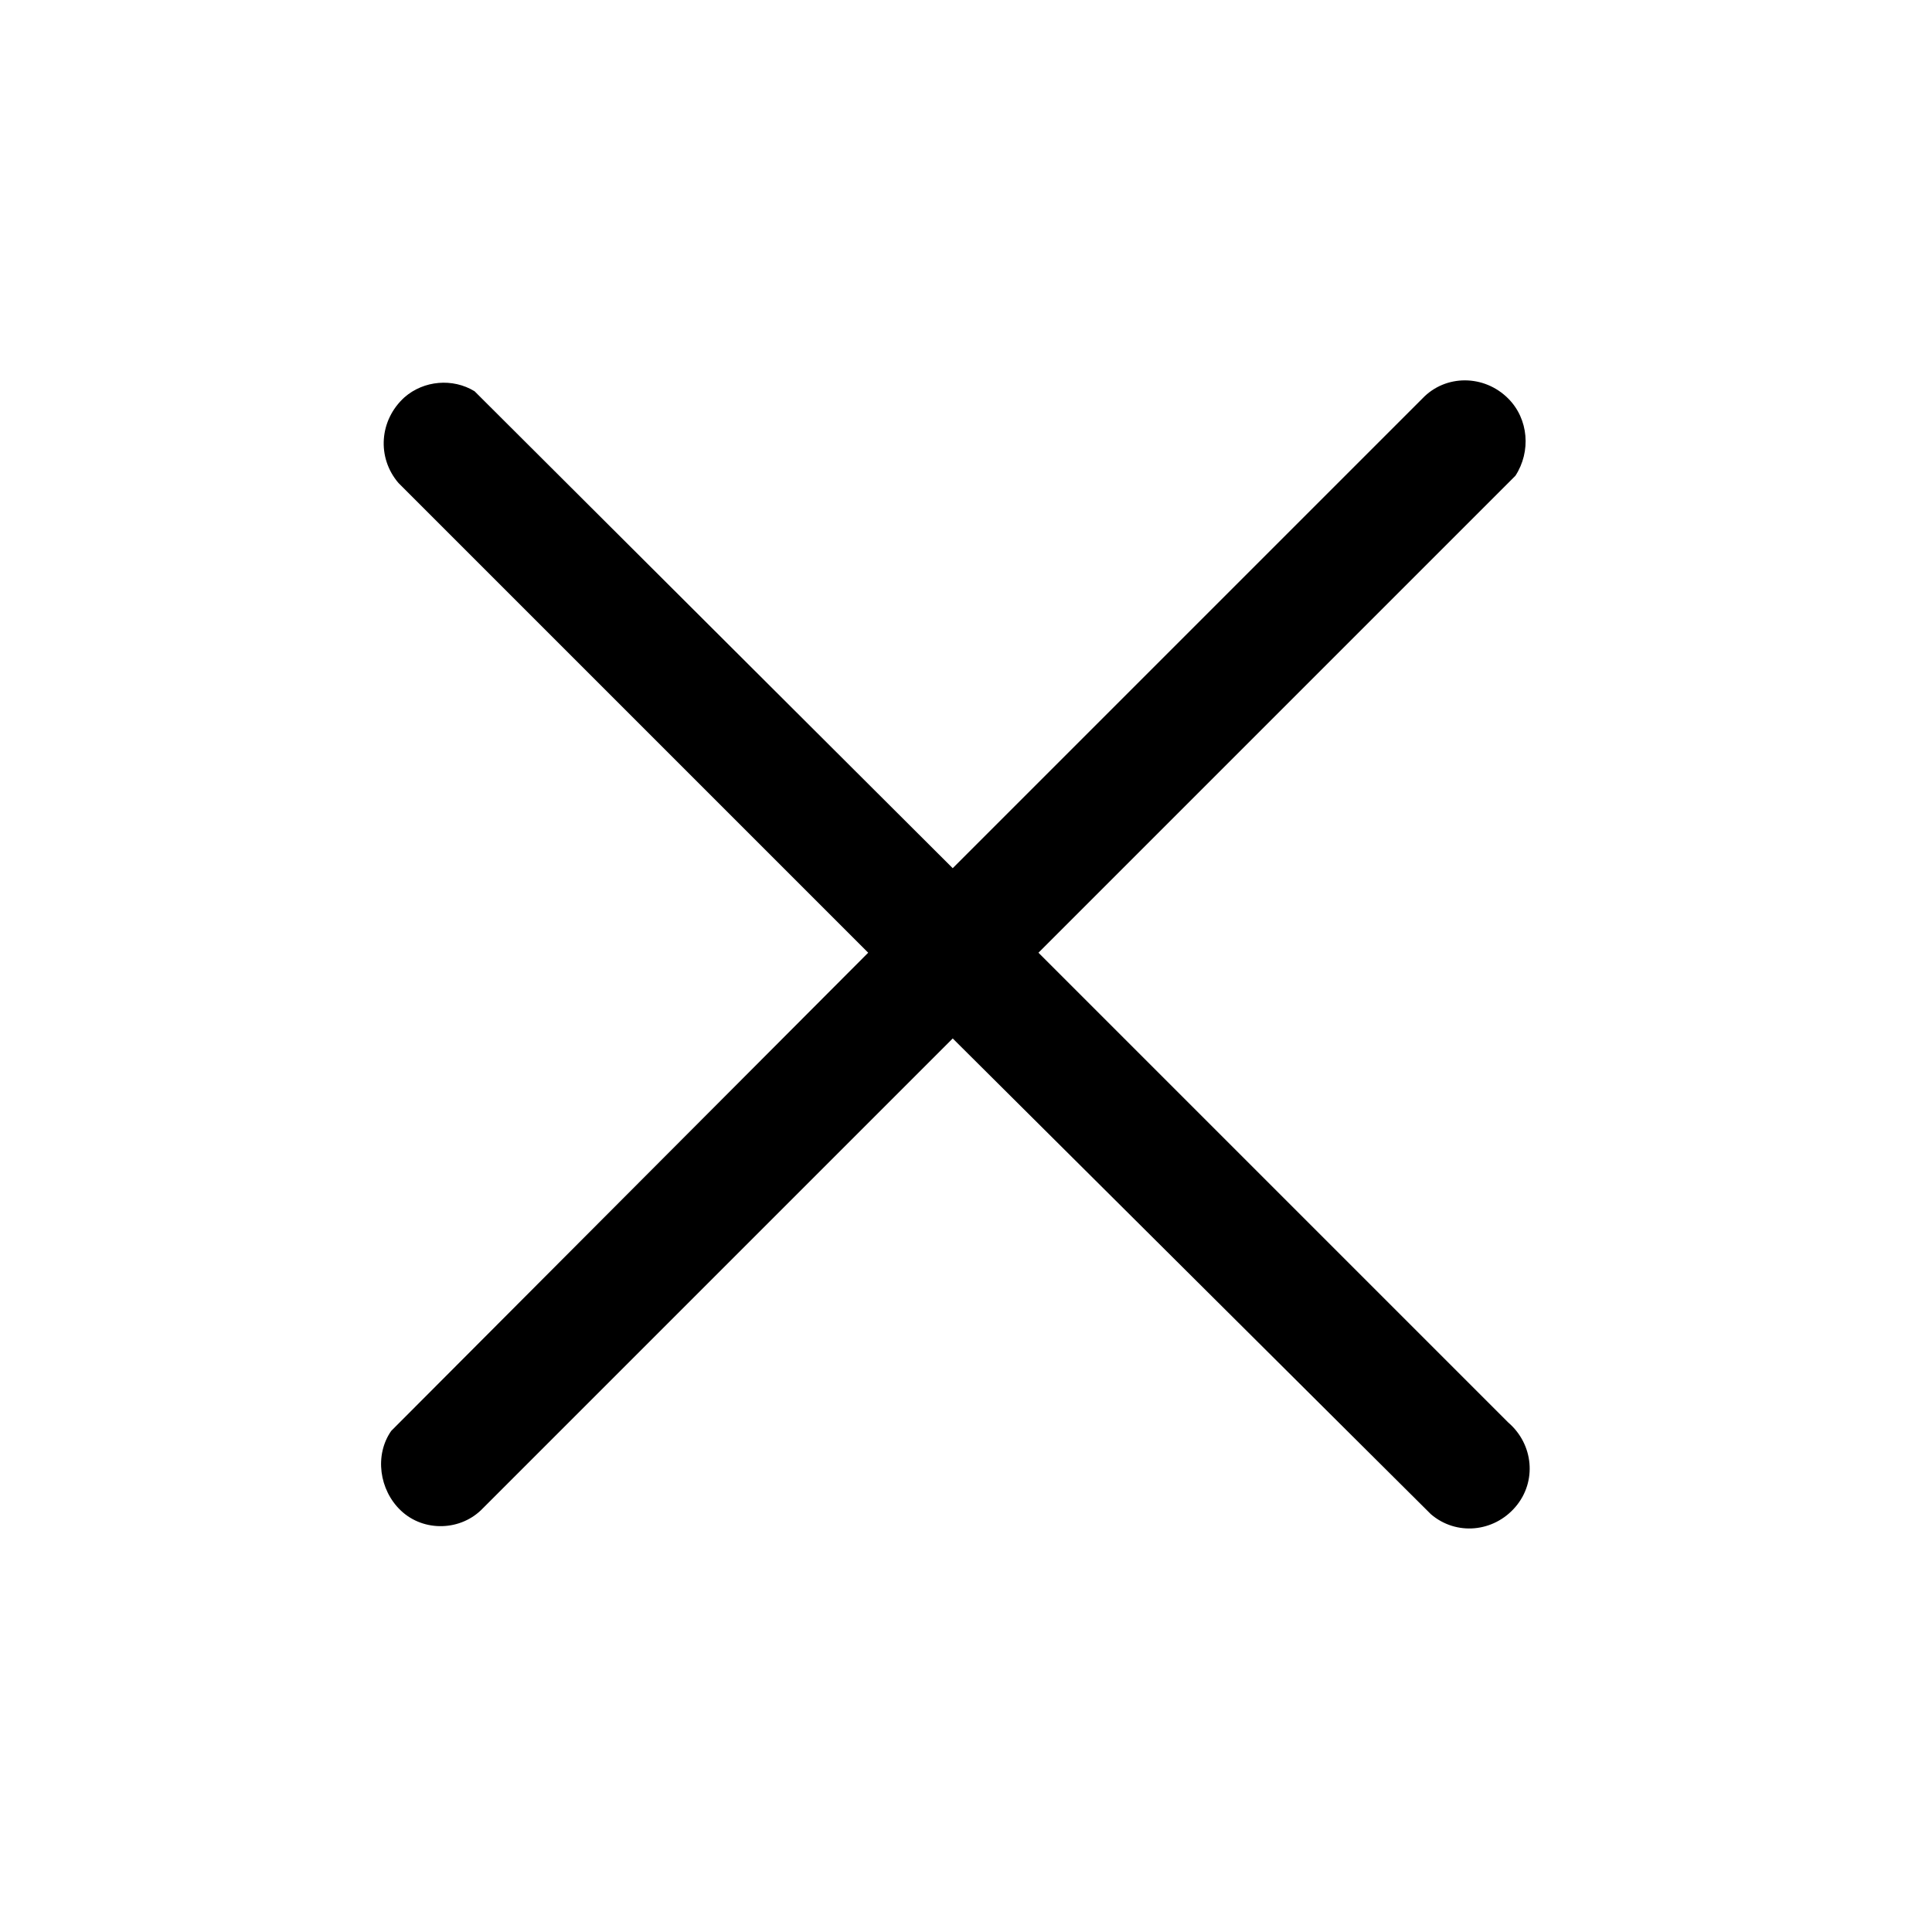 <svg width="16" height="16" viewBox="0 0 16 16" fill="none" xmlns="http://www.w3.org/2000/svg" xmlns:xlink="http://www.w3.org/1999/xlink">
	<desc>
			Created with Pixso.
	</desc>
	<defs>
		<clipPath id="clip2_45">
			<rect id="82#清除|叉号-clear" width="16" height="16" fill="white" fill-opacity="0"/>
		</clipPath>
	</defs>
	<g clip-path="url(#clip2_45)">
		<path id="path" d="M12.49 3.3C12.66 3.47 12.68 3.74 12.55 3.94L8.6 7.89L12.49 11.78C12.7 11.96 12.73 12.27 12.55 12.48C12.37 12.69 12.06 12.72 11.85 12.54L7.89 8.6L4 12.49C3.82 12.68 3.51 12.69 3.32 12.51C3.14 12.34 3.1 12.05 3.24 11.85L7.19 7.89L3.3 4C3.12 3.79 3.14 3.48 3.35 3.29C3.51 3.15 3.75 3.13 3.93 3.24L7.89 7.19L11.78 3.3C11.97 3.1 12.29 3.1 12.49 3.3Z" fill="currentColor" fill-opacity="1" fill-rule="nonzero"/>
	</g>
</svg>

